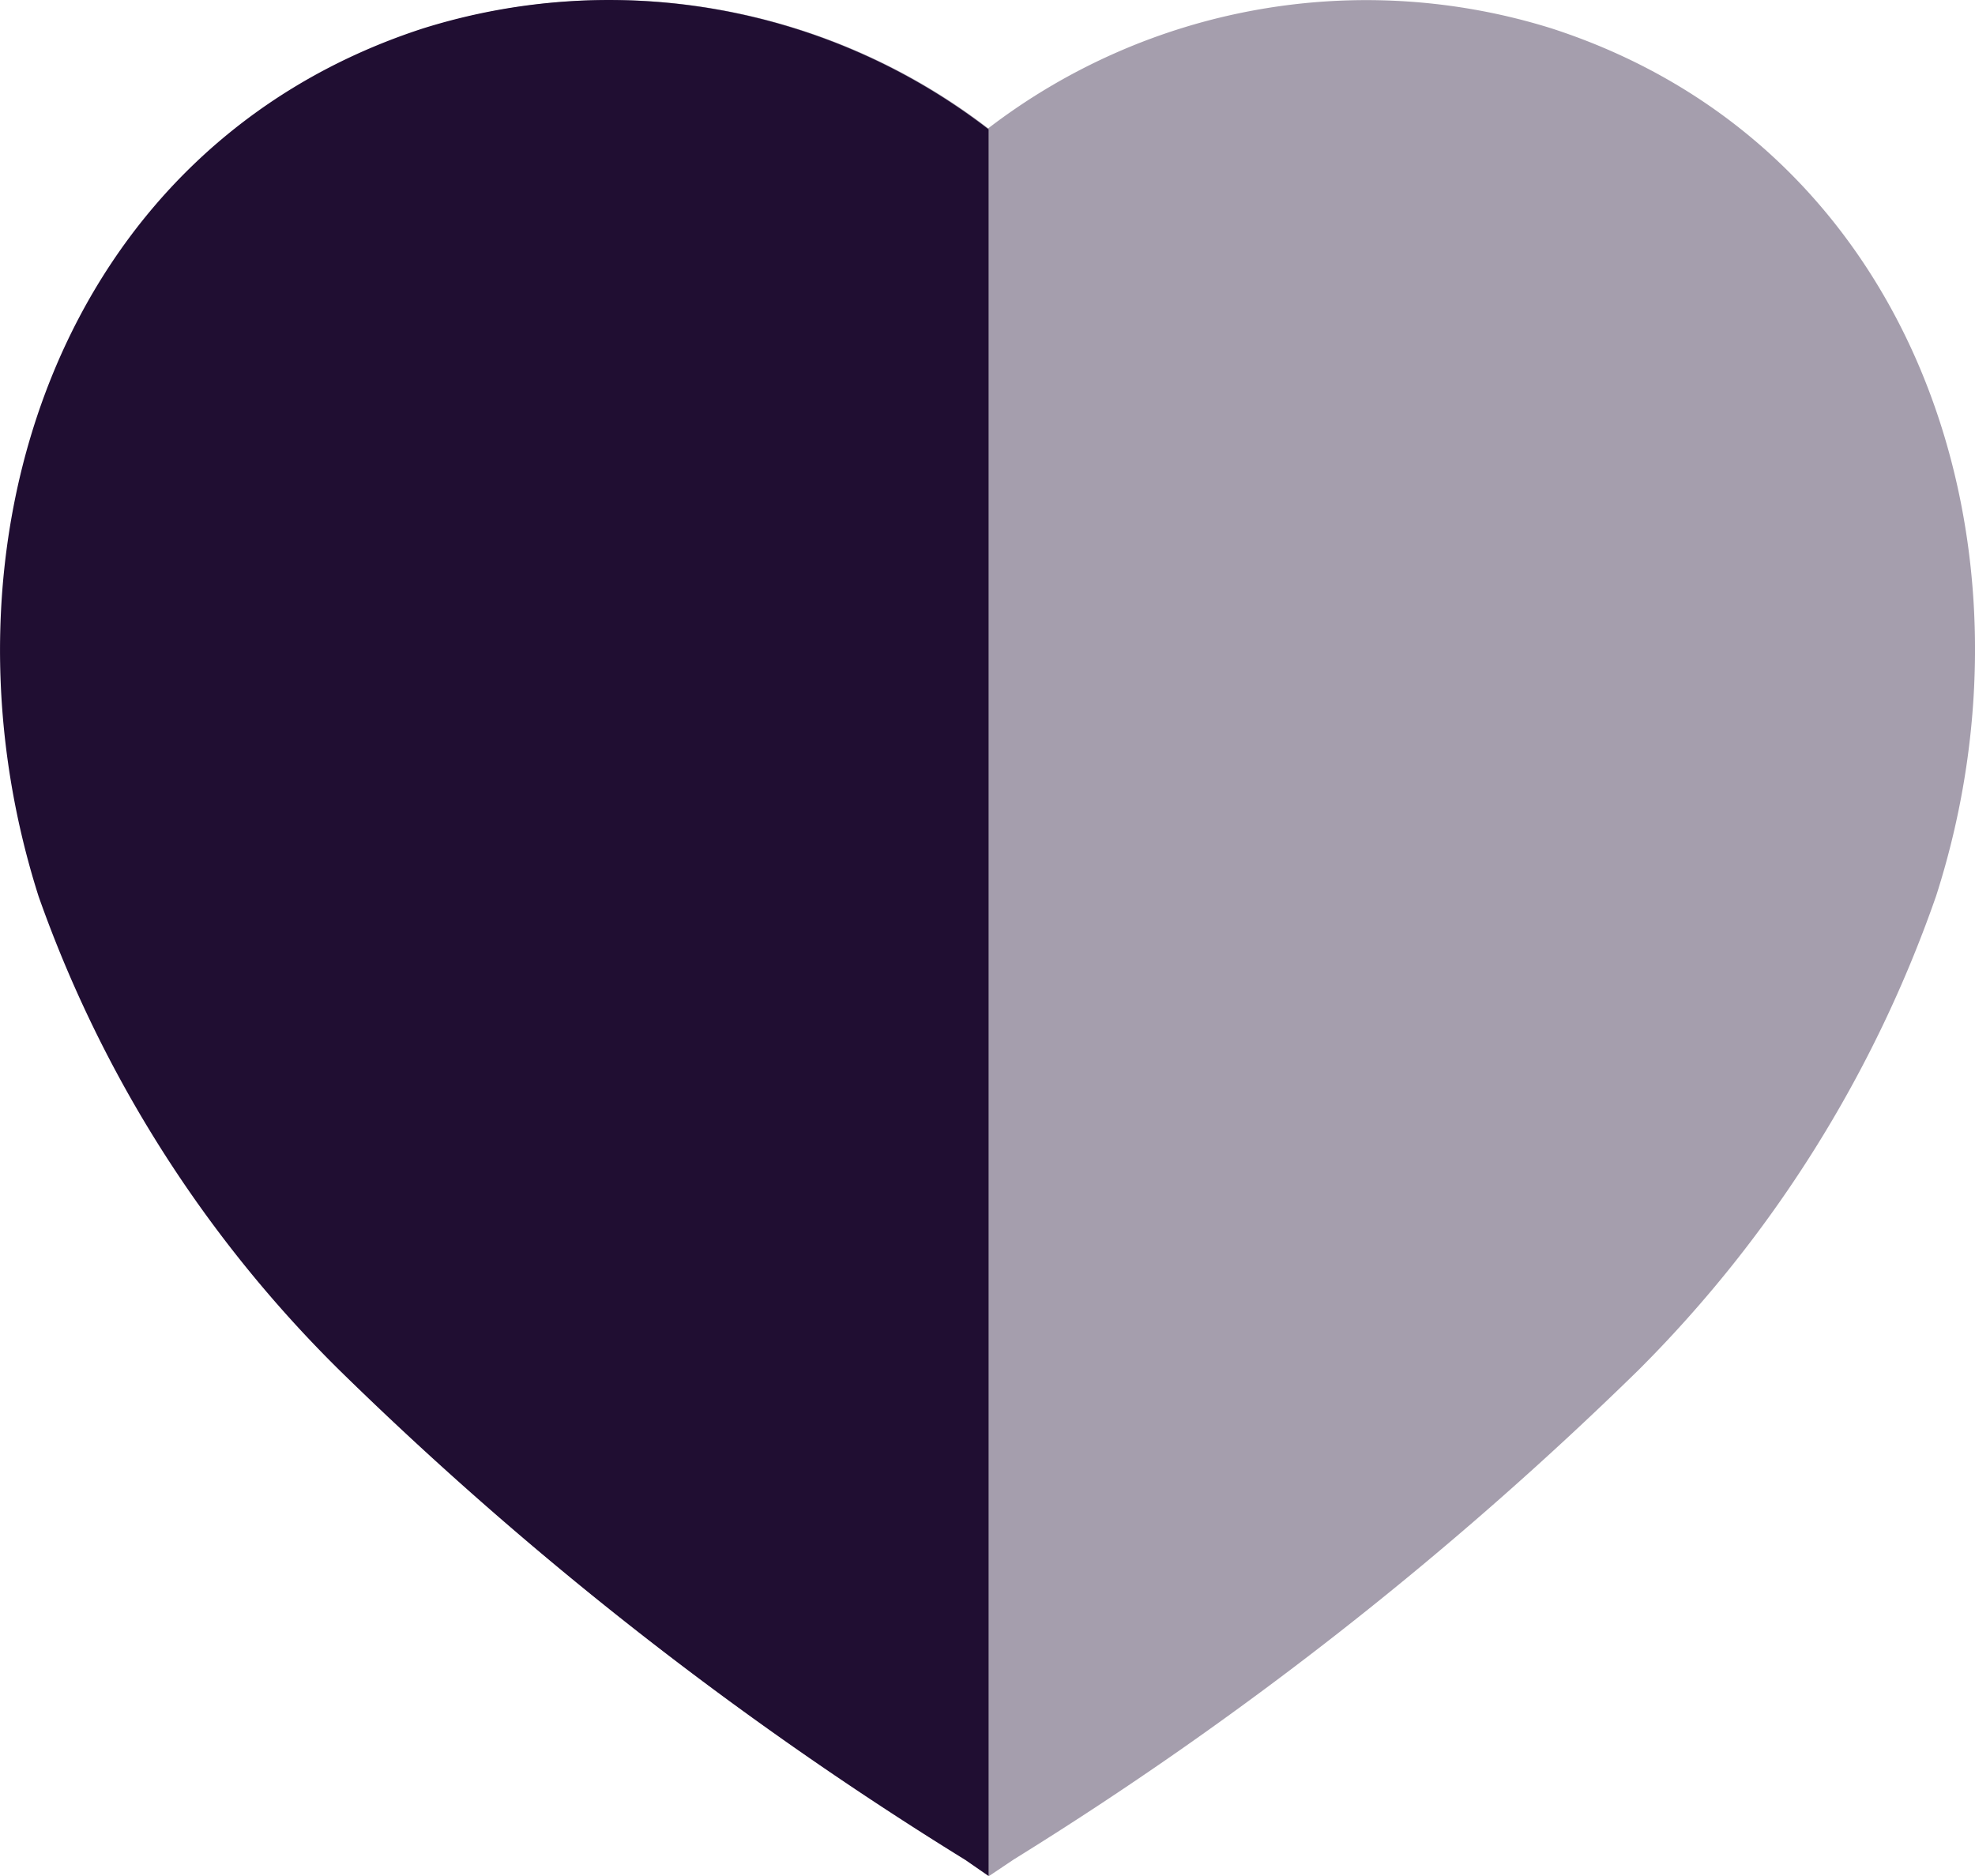 <svg xmlns="http://www.w3.org/2000/svg" id="Iconly_Bulk_Heart" width="20" height="19" data-name="Iconly/Bulk/Heart" viewBox="0 0 20 19"><g id="Heart"><path id="Path_34179" fill="#200e32" d="M9.754,18.837A36.258,36.258,0,0,1,3.426,13.88,12.668,12.668,0,0,1,.4,9.075C-.742,5.535.582,1.489,4.279.288A6.282,6.282,0,0,1,9.985,1.3h0A6.291,6.291,0,0,1,15.691.288c3.7,1.2,5.03,5.247,3.893,8.787a12.67,12.67,0,0,1-3.013,4.8,36.587,36.587,0,0,1-6.328,4.958L9.994,19Z" opacity=".4" transform="translate(0.022)"/><path id="Path_34178" fill="#200e32" d="M10.011,19l-.235-.163a36.319,36.319,0,0,1-6.337-4.958,12.667,12.667,0,0,1-3.048-4.8C-.738,5.535.586,1.489,4.283.288A6.3,6.3,0,0,1,10.011,1.31Z" transform="translate(0 0)"/></g></svg>